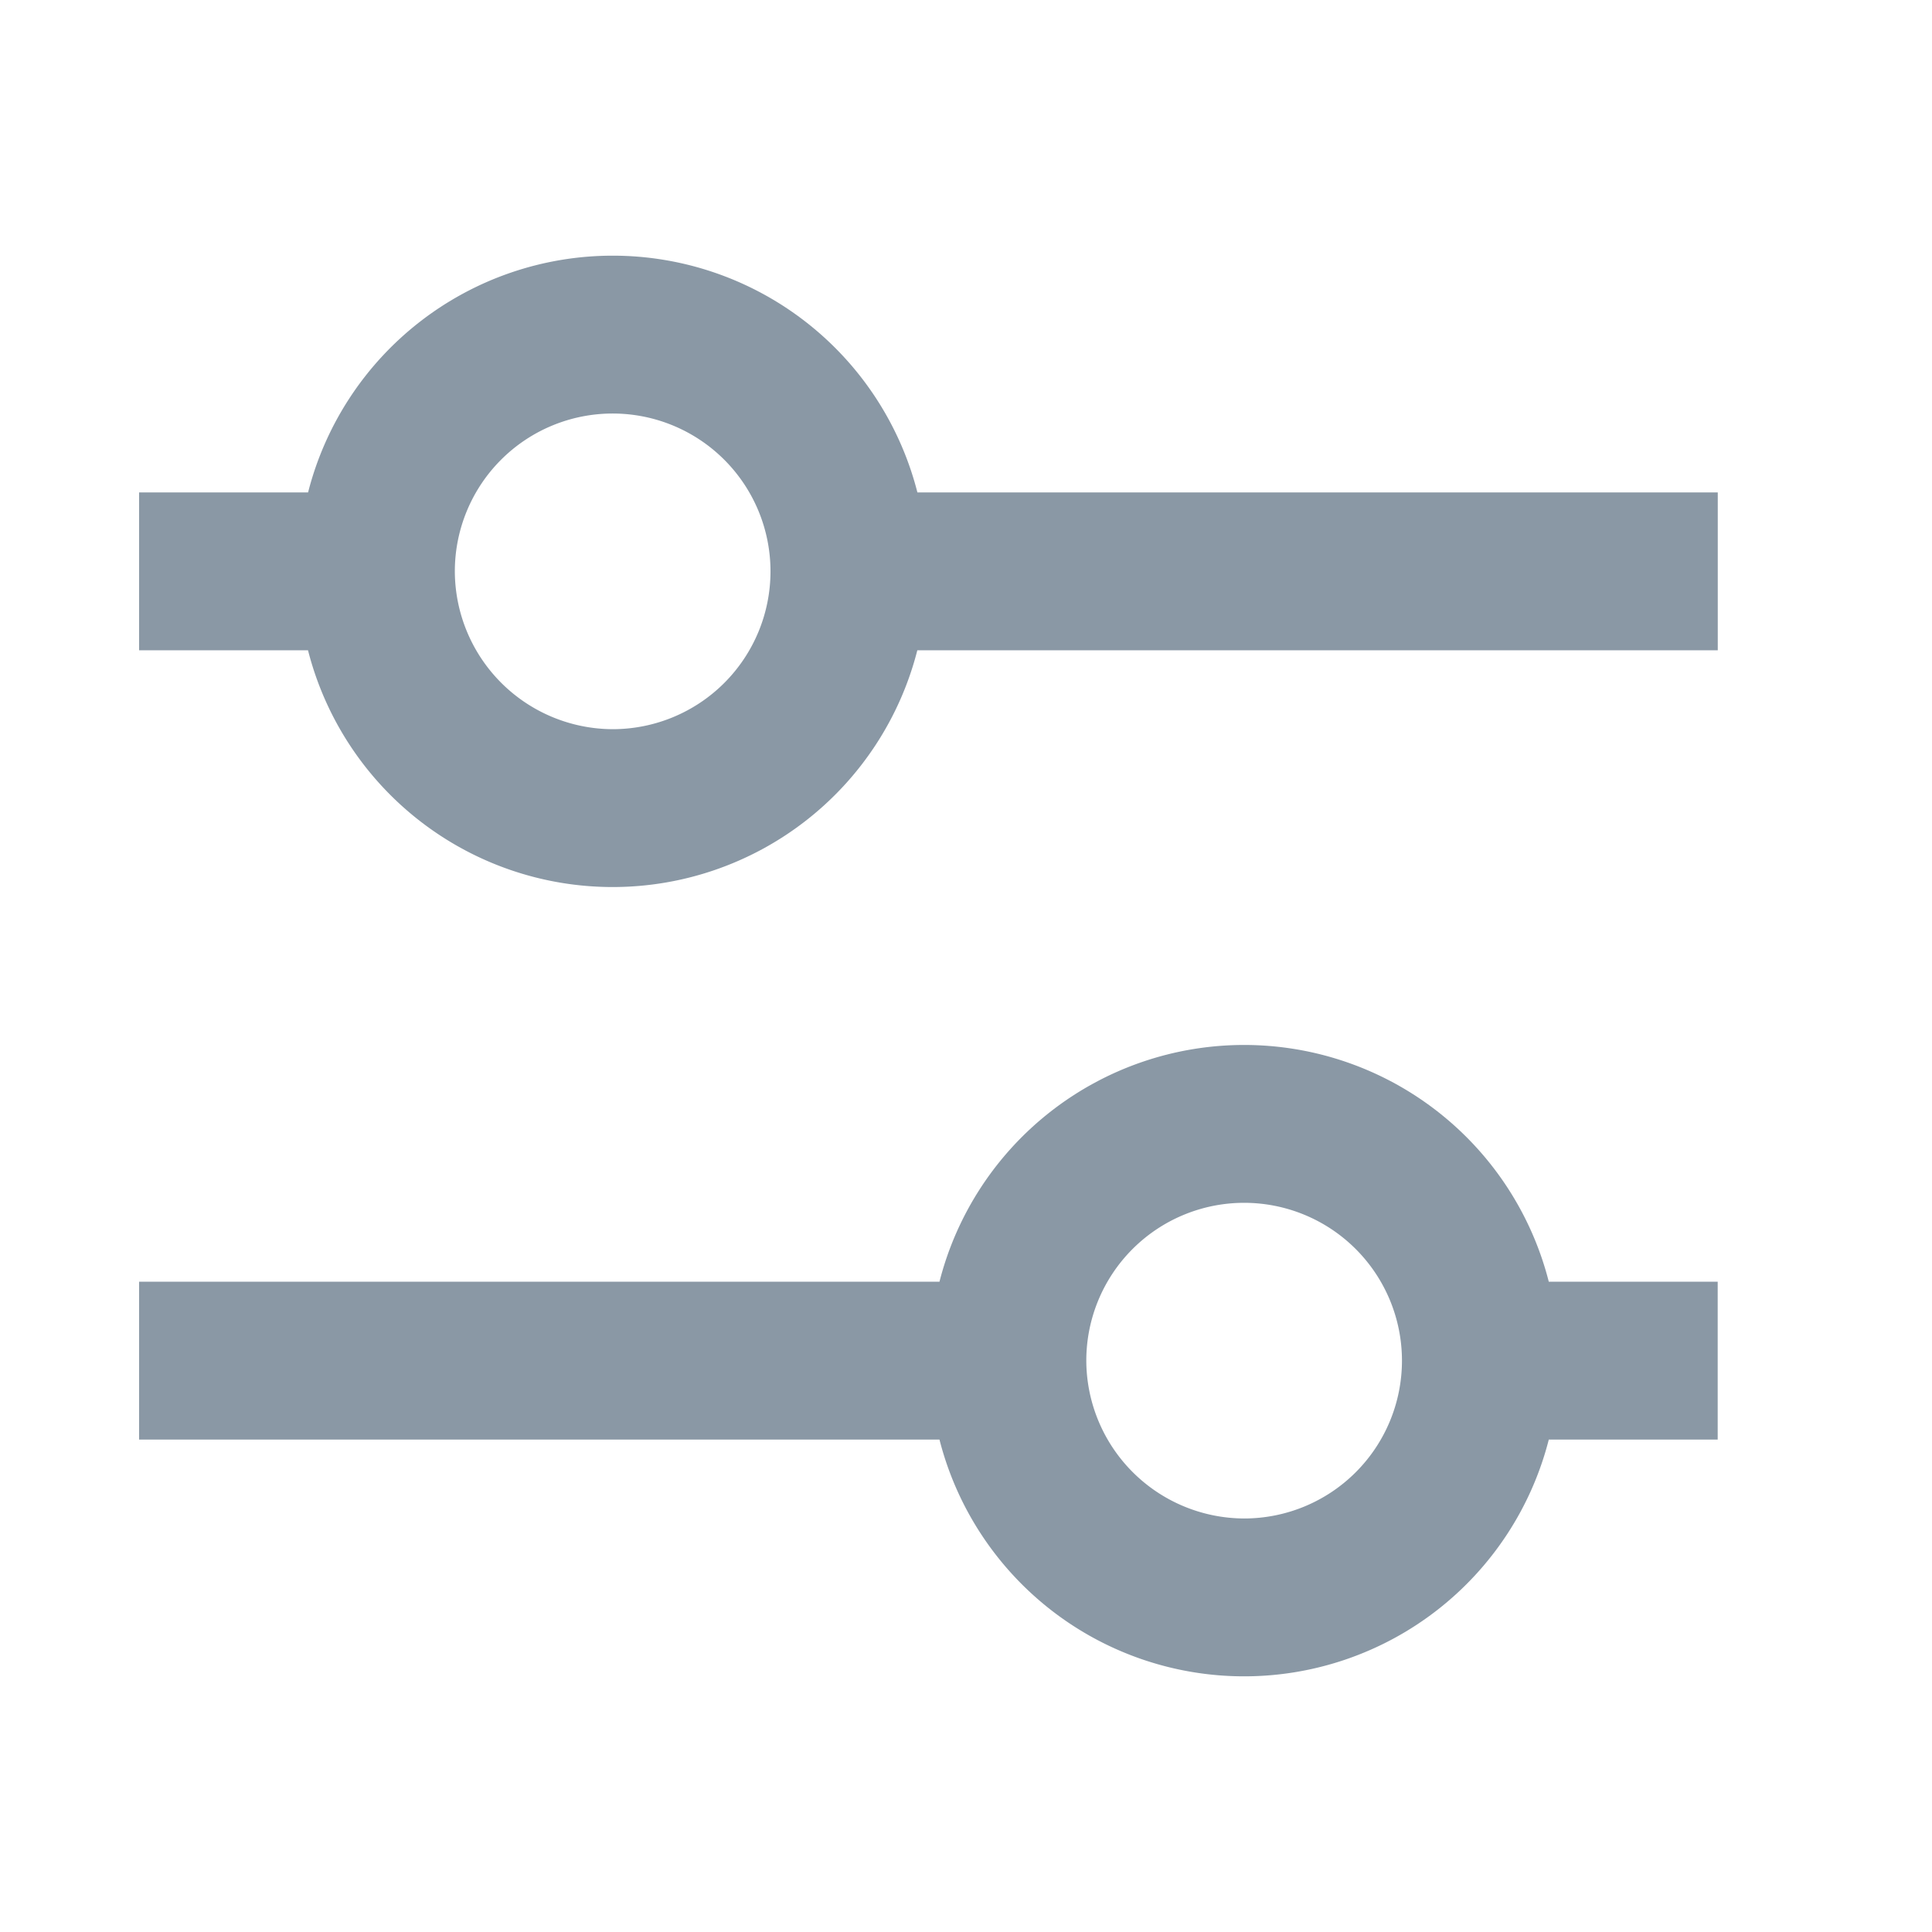 <svg xmlns="http://www.w3.org/2000/svg" xmlns:xlink="http://www.w3.org/1999/xlink" width="26" height="26" viewBox="0 0 26 26">
  <defs>
    <clipPath id="clip-path">
      <rect id="Rectángulo_9993" data-name="Rectángulo 9993" width="26" height="26" transform="translate(0.438)" fill="#8a98a5" stroke="#707070" stroke-width="1"/>
    </clipPath>
  </defs>
  <g id="Enmascarar_grupo_374" data-name="Enmascarar grupo 374" transform="translate(-0.438)" clip-path="url(#clip-path)">
    <path id="tune-vertical-variant" d="M5.311,10.771V0H3.187V10.771a4.231,4.231,0,0,0,0,8.2v2.273H5.311V18.971a4.231,4.231,0,0,0,0-8.2M4.249,12.747a2.124,2.124,0,1,1-2.124,2.124,2.131,2.131,0,0,1,2.124-2.124M15.933,0H13.809V2.273a4.231,4.231,0,0,0,0,8.2V21.245h2.124V10.474a4.231,4.231,0,0,0,0-8.2V0M14.871,4.249a2.124,2.124,0,1,1-2.124,2.124A2.131,2.131,0,0,1,14.871,4.249Z" transform="translate(2.31 22.56) rotate(-90)" fill="#8a98a5"/>
  </g>
</svg>
